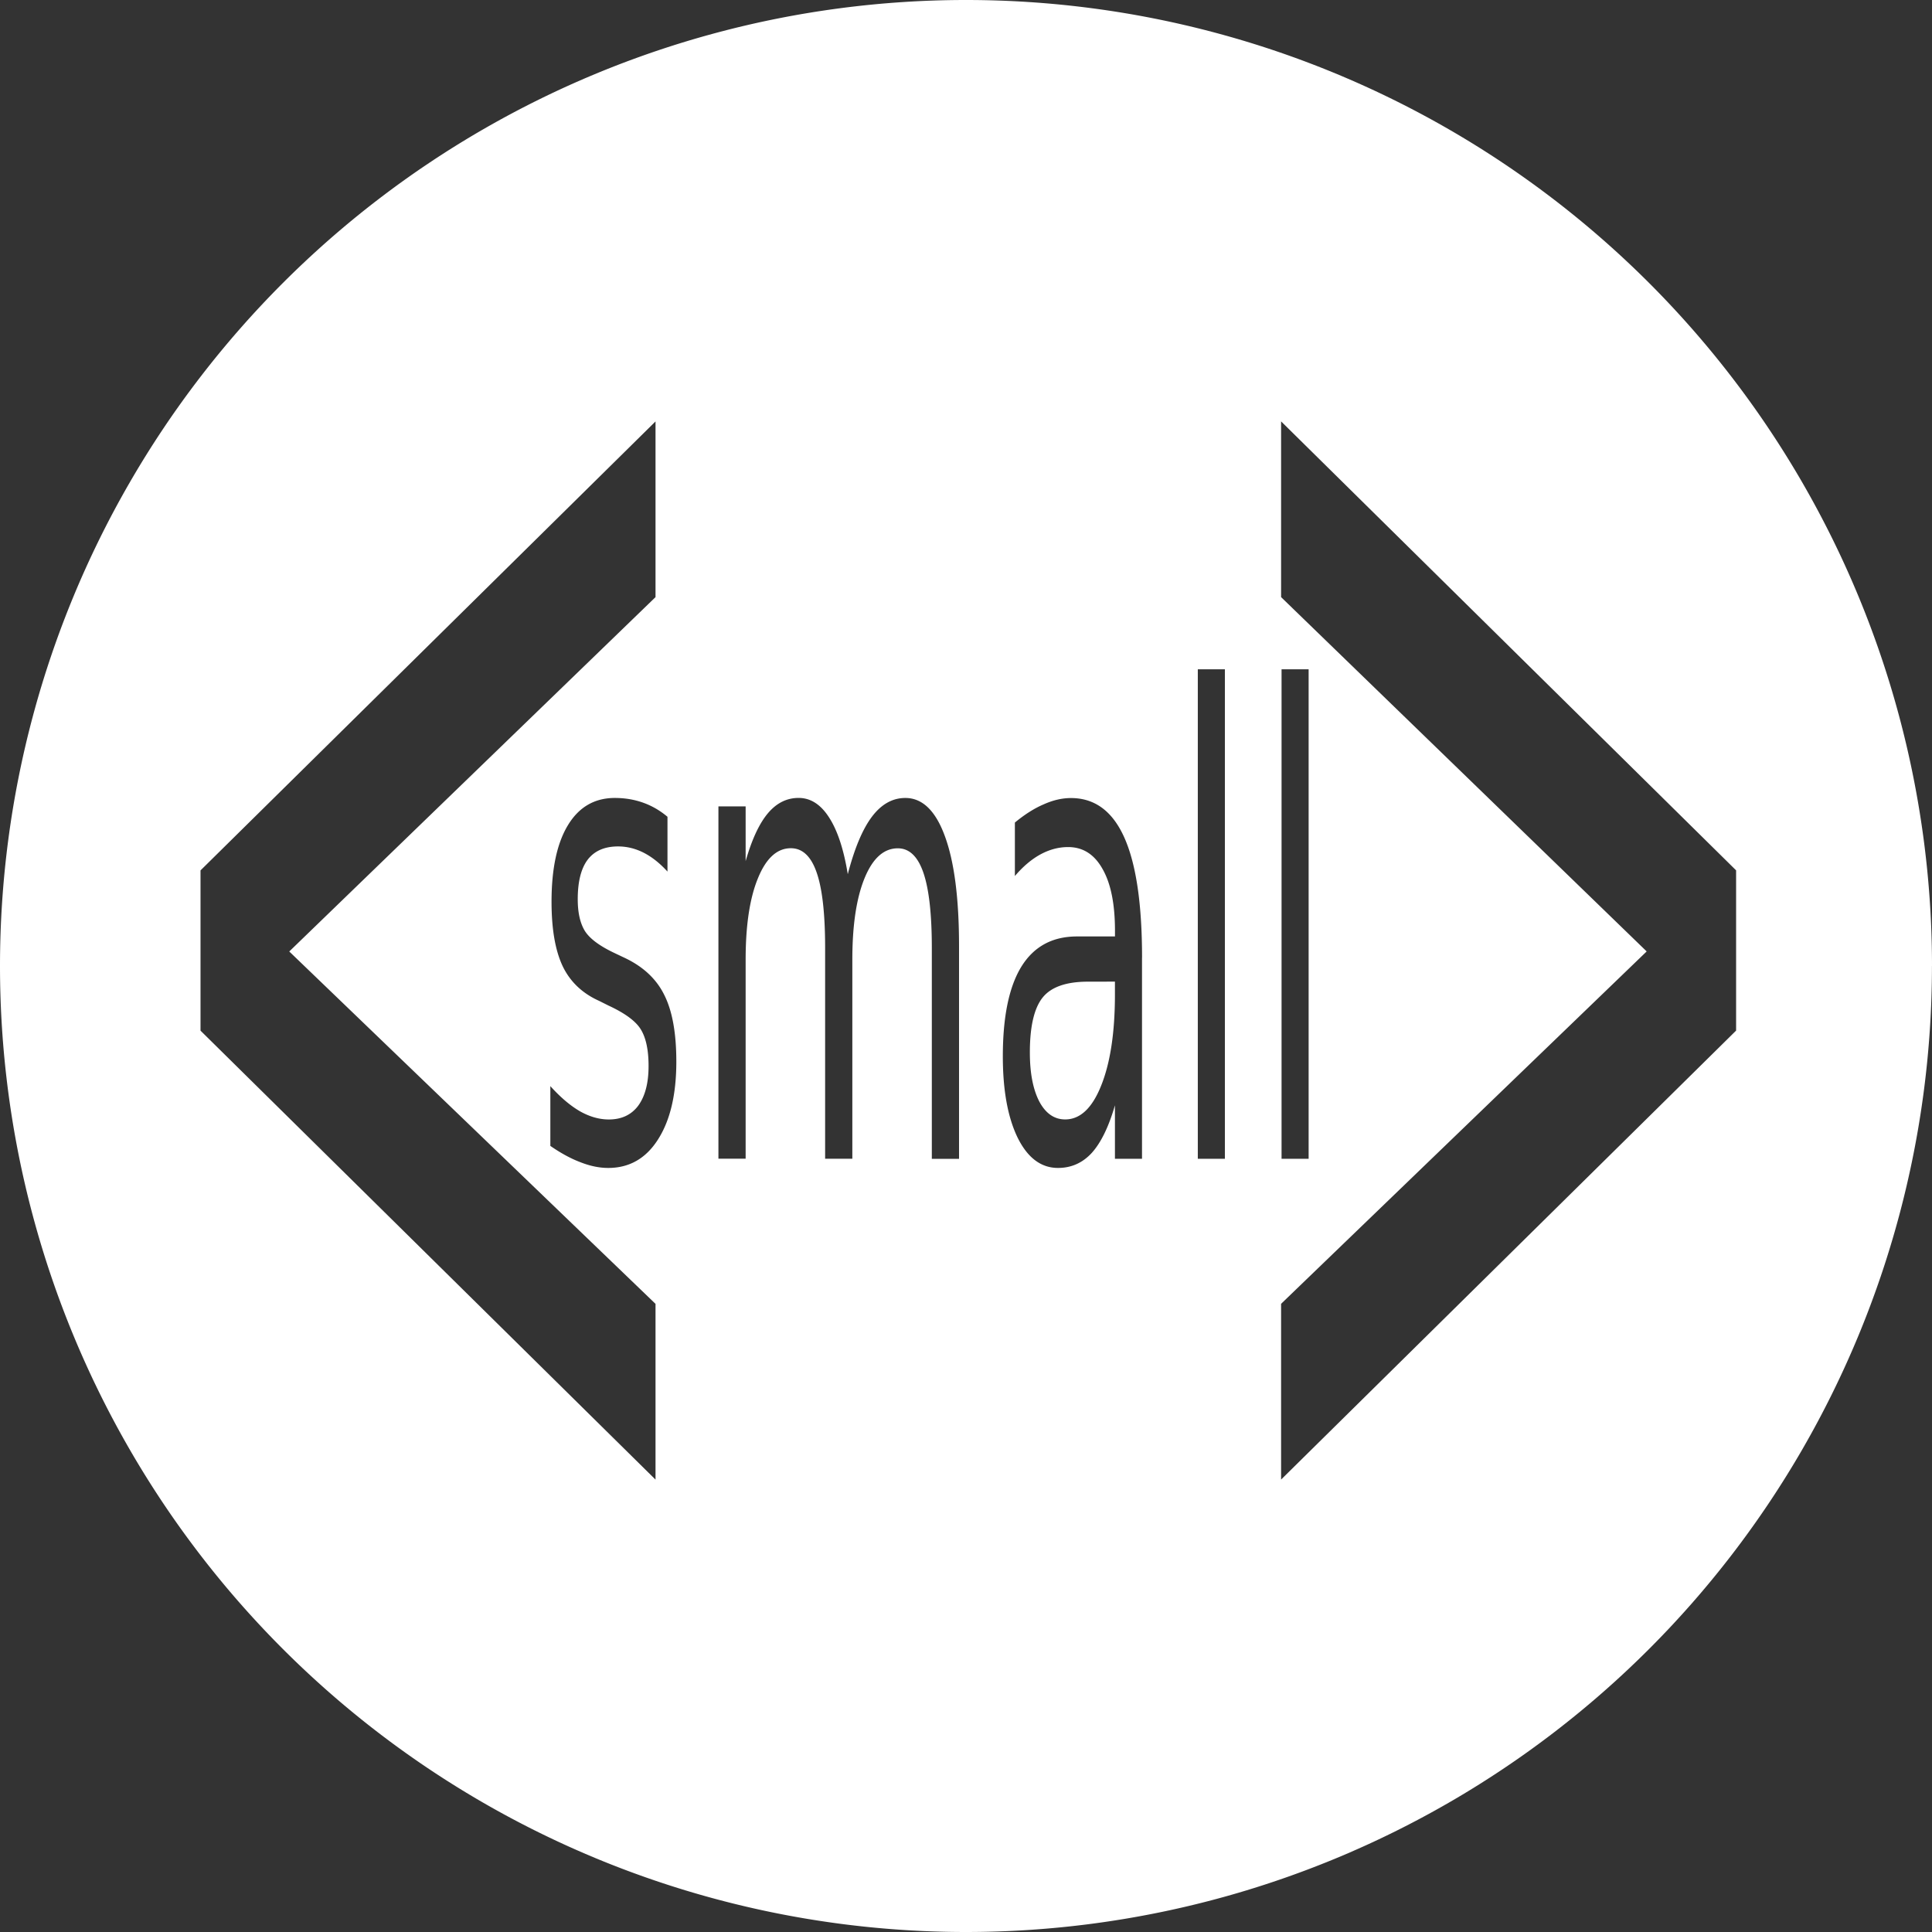 <?xml version="1.0" encoding="UTF-8" standalone="no"?>
<!-- Created with Inkscape (http://www.inkscape.org/) -->

<svg
   width="11.902mm"
   height="11.902mm"
   viewBox="0 0 42.172 42.172"
   id="svg2"
   version="1.1"
   inkscape:version="1.1 (c4e8f9e, 2021-05-24)"
   sodipodi:docname="icon_small.svg"
   xmlns:inkscape="http://www.inkscape.org/namespaces/inkscape"
   xmlns:sodipodi="http://sodipodi.sourceforge.net/DTD/sodipodi-0.dtd"
   xmlns="http://www.w3.org/2000/svg"
   xmlns:svg="http://www.w3.org/2000/svg"
   xmlns:rdf="http://www.w3.org/1999/02/22-rdf-syntax-ns#"
   xmlns:cc="http://creativecommons.org/ns#"
   xmlns:dc="http://purl.org/dc/elements/1.1/">
  <rect x="0" y="0" width="42.172" height="42.172" fill="#333333" stroke="none"/>
  <defs
     id="defs4" />
  <sodipodi:namedview
     id="base"
     pagecolor="#ffffff"
     bordercolor="#666666"
     borderopacity="1.0"
     inkscape:pageopacity="0.0"
     inkscape:pageshadow="2"
     inkscape:zoom="11.006533"
     inkscape:cx="35.933204"
     inkscape:cy="24.667168"
     inkscape:document-units="px"
     inkscape:current-layer="layer1"
     showgrid="false"
     fit-margin-top="0"
     fit-margin-left="0"
     fit-margin-right="0"
     fit-margin-bottom="0"
     inkscape:window-width="1366"
     inkscape:window-height="744"
     inkscape:window-x="0"
     inkscape:window-y="24"
     inkscape:window-maximized="1"
     inkscape:pagecheckerboard="0"
     inkscape:snap-global="false" />
  <g
     inkscape:label="Layer 1"
     inkscape:groupmode="layer"
     id="layer1"
     transform="translate(-1.057,-511.276)">
    <path
       id="path4463"
       style="font-size:15px;line-height:125%;-inkscape-font-specification:'sans-serif, Normal';text-align:center;letter-spacing:0px;word-spacing:0px;baseline-shift:baseline;text-anchor:middle;stroke-width:0.641px;fill-rule:evenodd;fill:#ffffff;fill-opacity:1"
       d="m 29.031,525.886 h 0.591 v 10.684 h -0.591 z m -1.828,0 h 0.591 v 10.684 h -0.591 z m -2.397,6.818 q -0.716,0 -0.993,0.35 -0.276,0.35 -0.276,1.195 0,0.673 0.206,1.071 0.209,0.391 0.565,0.391 0.492,0 0.787,-0.742 0.299,-0.748 0.299,-1.984 v -0.282 z m 1.179,-0.522 v 4.388 H 25.394 v -1.167 q -0.202,0.7 -0.504,1.037 -0.302,0.33 -0.739,0.33 -0.553,0 -0.88,-0.659 -0.324,-0.666 -0.324,-1.778 0,-1.298 0.405,-1.957 0.408,-0.659 1.214,-0.659 h 0.829 v -0.124 q 0,-0.872 -0.27,-1.346 -0.267,-0.481 -0.752,-0.481 -0.308,0 -0.601,0.158 -0.292,0.158 -0.562,0.474 v -1.167 q 0.324,-0.268 0.63,-0.398 0.305,-0.137 0.594,-0.137 0.781,0 1.166,0.865 0.386,0.865 0.386,2.623 z m -6.422,-1.826 q 0.222,-0.851 0.53,-1.257 0.308,-0.405 0.726,-0.405 0.562,0 0.867,0.845 0.305,0.838 0.305,2.39 v 4.642 h -0.594 v -4.601 q 0,-1.105 -0.183,-1.641 -0.183,-0.536 -0.559,-0.536 -0.459,0 -0.726,0.652 -0.267,0.652 -0.267,1.778 v 4.346 h -0.594 v -4.601 q 0,-1.112 -0.183,-1.641 -0.183,-0.536 -0.565,-0.536 -0.453,0 -0.72,0.659 -0.267,0.652 -0.267,1.772 v 4.346 h -0.594 v -7.69 h 0.594 v 1.195 q 0.202,-0.707 0.485,-1.044 0.283,-0.336 0.671,-0.336 0.392,0 0.665,0.426 0.276,0.426 0.408,1.236 z m -3.936,-1.25 v 1.195 q -0.251,-0.275 -0.52,-0.412 -0.27,-0.137 -0.559,-0.137 -0.44,0 -0.662,0.288 -0.218,0.288 -0.218,0.865 0,0.439 0.157,0.694 0.157,0.247 0.633,0.474 l 0.202,0.096 q 0.63,0.288 0.893,0.817 0.267,0.522 0.267,1.463 0,1.071 -0.398,1.696 -0.395,0.625 -1.089,0.625 -0.289,0 -0.604,-0.124 -0.312,-0.117 -0.659,-0.357 v -1.305 q 0.328,0.364 0.646,0.549 0.318,0.179 0.63,0.179 0.418,0 0.643,-0.302 0.225,-0.309 0.225,-0.865 0,-0.515 -0.164,-0.79 -0.161,-0.275 -0.71,-0.529 l -0.206,-0.103 q -0.549,-0.247 -0.794,-0.755 -0.244,-0.515 -0.244,-1.408 0,-1.085 0.36,-1.675 0.36,-0.591 1.022,-0.591 0.328,0 0.617,0.103 0.289,0.103 0.533,0.309 z m -0.261,-4.796 -7.995,7.735 7.995,7.692 v 3.836 l -9.932,-9.8 v -3.498 l 9.932,-9.8 z m 13.655,0 v -3.836 l 9.932,9.8 v 3.498 l -9.932,9.8 v -3.836 l 7.98,-7.692 z m 14.207,8.051 A 21.086,21.086 0 0 1 22.143,553.448 21.086,21.086 0 0 1 1.057,532.362 21.086,21.086 0 0 1 22.143,511.276 21.086,21.086 0 0 1 43.229,532.362 Z" />
  </g>
</svg>
